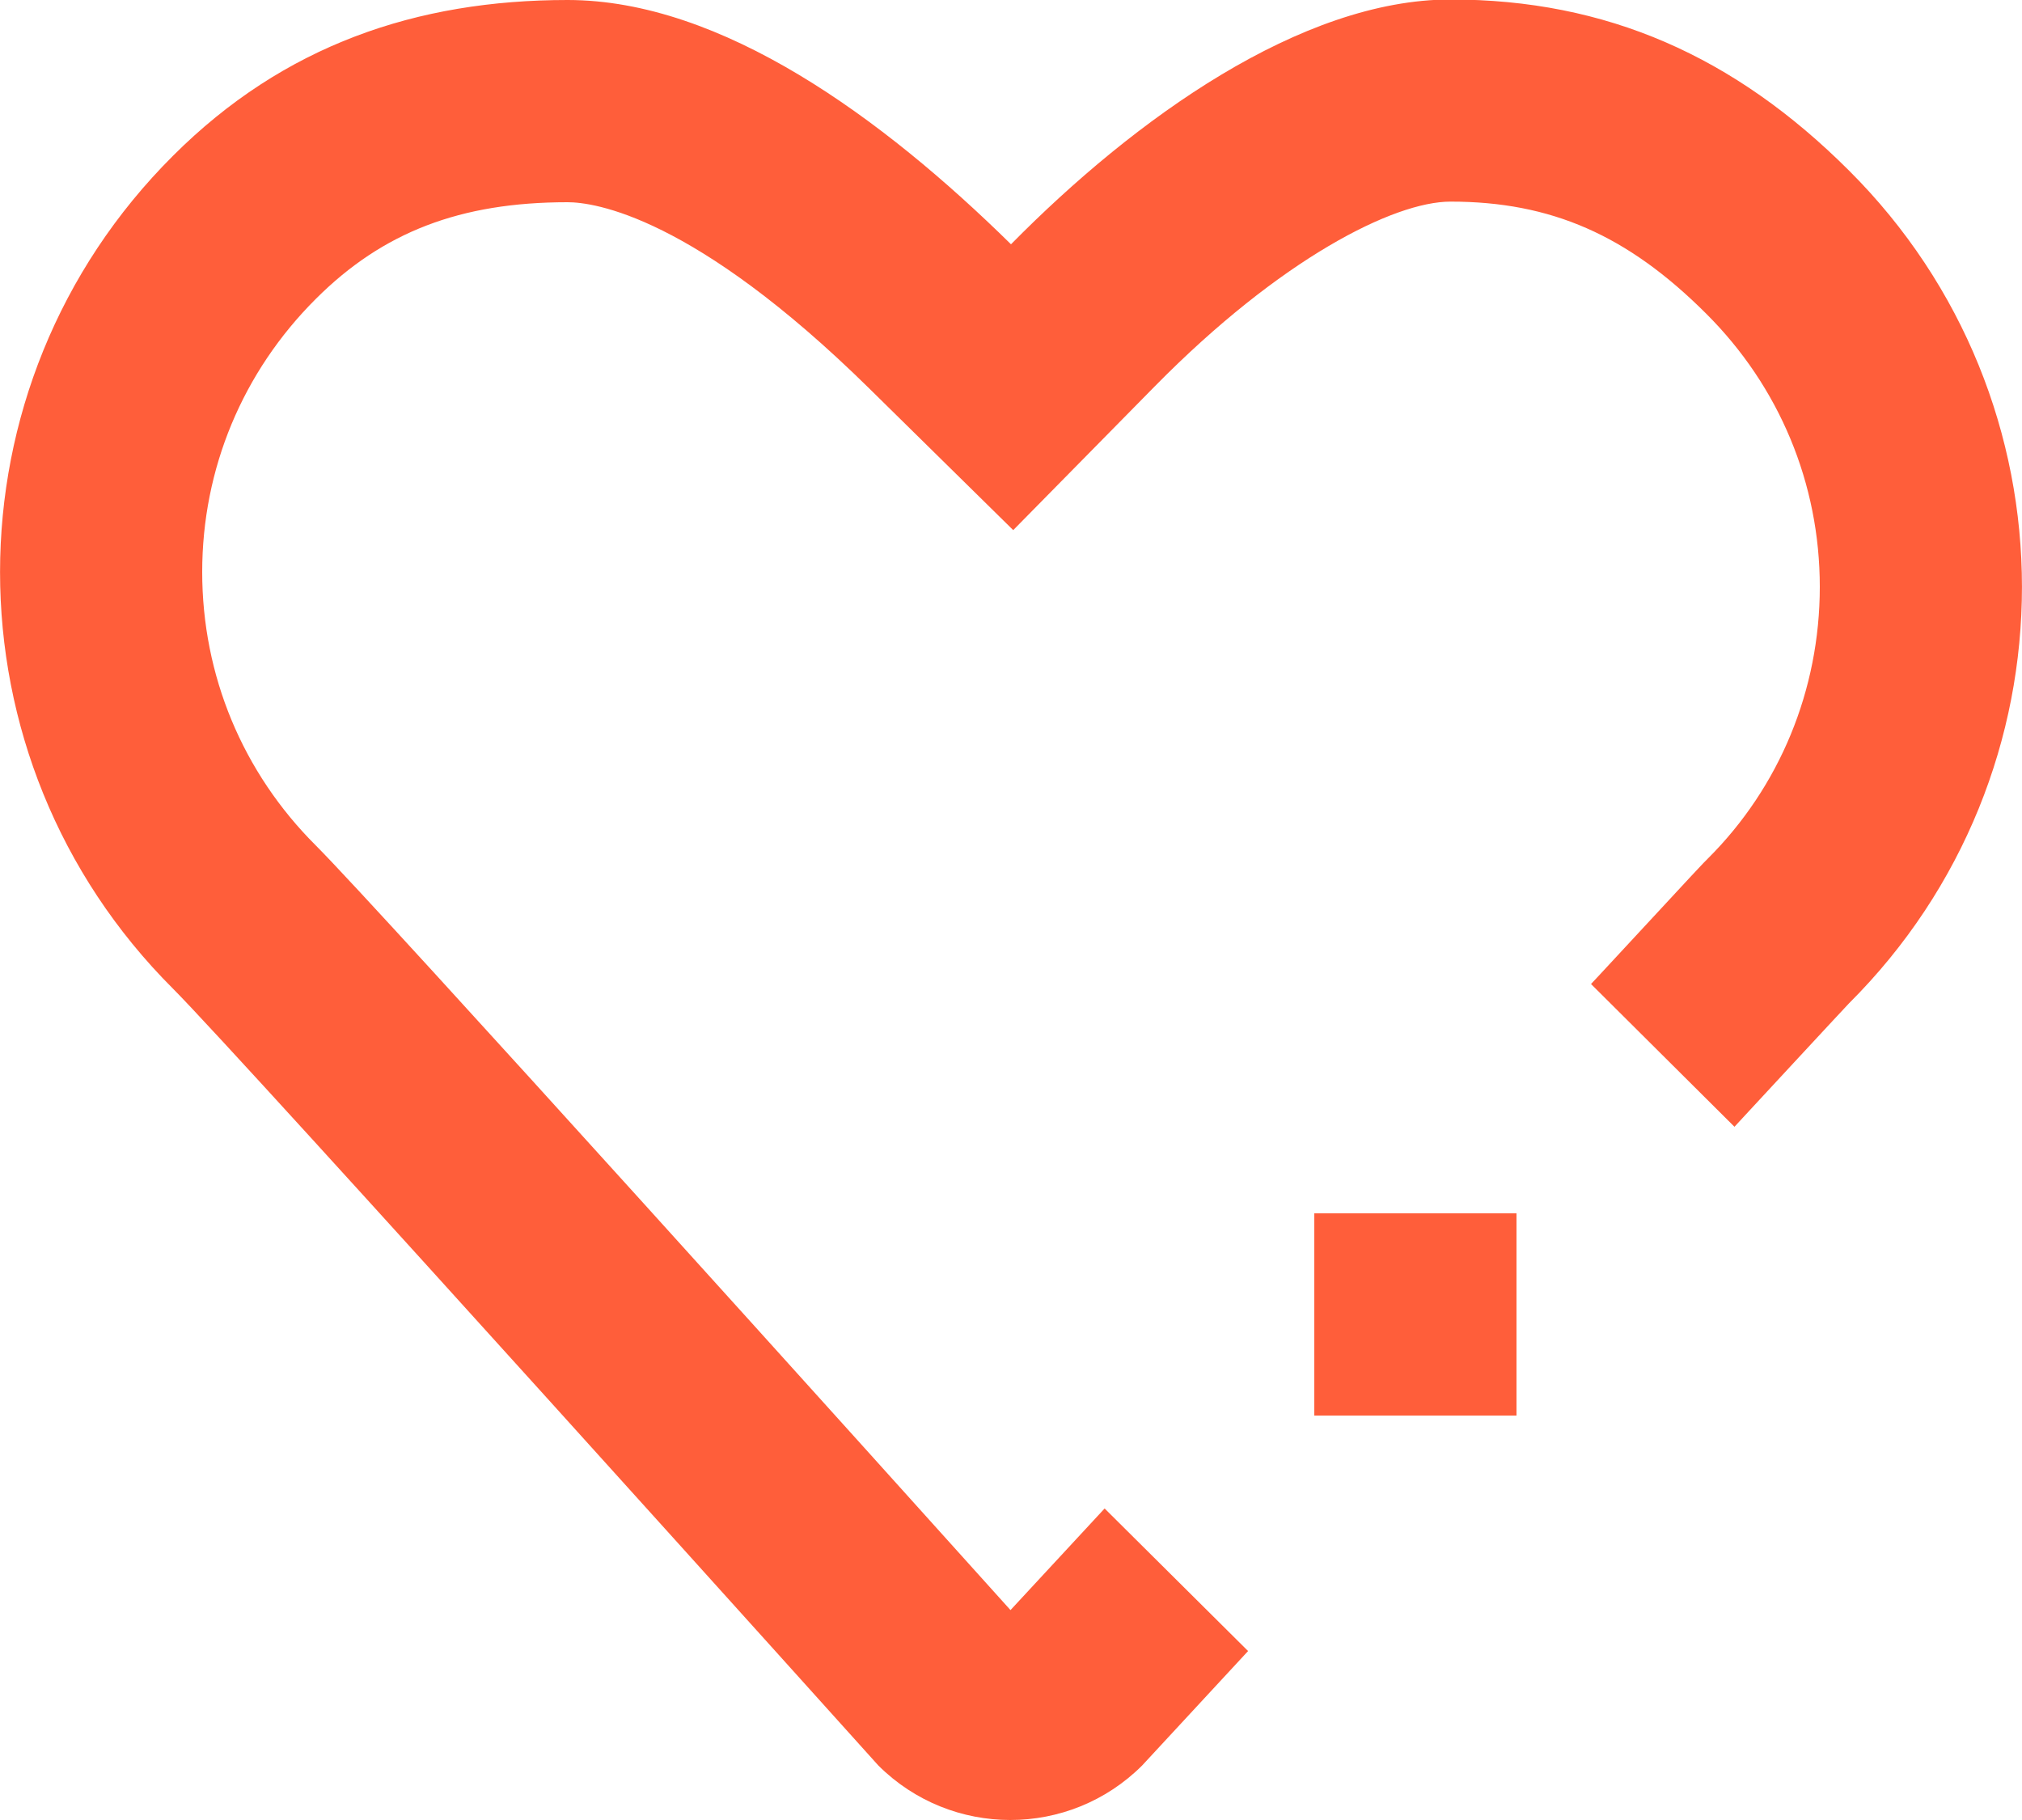 <?xml version="1.0" encoding="utf-8"?>
<!-- Generator: Adobe Illustrator 16.0.0, SVG Export Plug-In . SVG Version: 6.00 Build 0)  -->
<!DOCTYPE svg PUBLIC "-//W3C//DTD SVG 1.1//EN" "http://www.w3.org/Graphics/SVG/1.1/DTD/svg11.dtd">
<svg version="1.1" id="Capa_1" xmlns="http://www.w3.org/2000/svg" xmlns:xlink="http://www.w3.org/1999/xlink" x="0px" y="0px"
	 width="20px" height="18px" viewBox="0 0 20 18" enable-background="new 0 0 20 18" xml:space="preserve">
<rect x="13" y="12" fill="#ff5e3a" width="2" height="2"/>
<path fill="#ff5e3a" d="M18.288,1.686c-1.133-1.131-2.398-1.691-3.941-1.691c-1.474,0-3.119,1.175-4.347,2.421
	C8.732,1.169,7.139,0,5.614,0C4.122,0,2.807,0.446,1.712,1.54c-2.282,2.274-2.282,5.962,0,8.239
	c0.651,0.651,6.976,7.682,6.976,7.682C9.048,17.82,9.521,18,9.993,18s0.944-0.18,1.304-0.539l1.048-1.132l-1.419-1.41l-0.931,1.005
	c-1.169-1.3-6.241-6.932-6.87-7.561C2.399,7.64,2,6.679,2,5.657c0-1.02,0.399-1.979,1.125-2.702C3.787,2.294,4.554,2,5.614,2
	C5.875,2,6.86,2.133,8.597,3.841l1.425,1.402l1.402-1.424c1.242-1.261,2.363-1.825,2.923-1.825c0.995,0,1.751,0.331,2.529,1.108
	C17.601,3.824,18,4.784,18,5.804c0,1.021-0.399,1.981-1.106,2.686c-0.049,0.048-0.055,0.053-1.069,1.148l-0.088,0.094l1.419,1.412
	l0.135-0.146c0,0,0.98-1.058,0.998-1.075C20.57,7.649,20.57,3.959,18.288,1.686z"/>
</svg>
